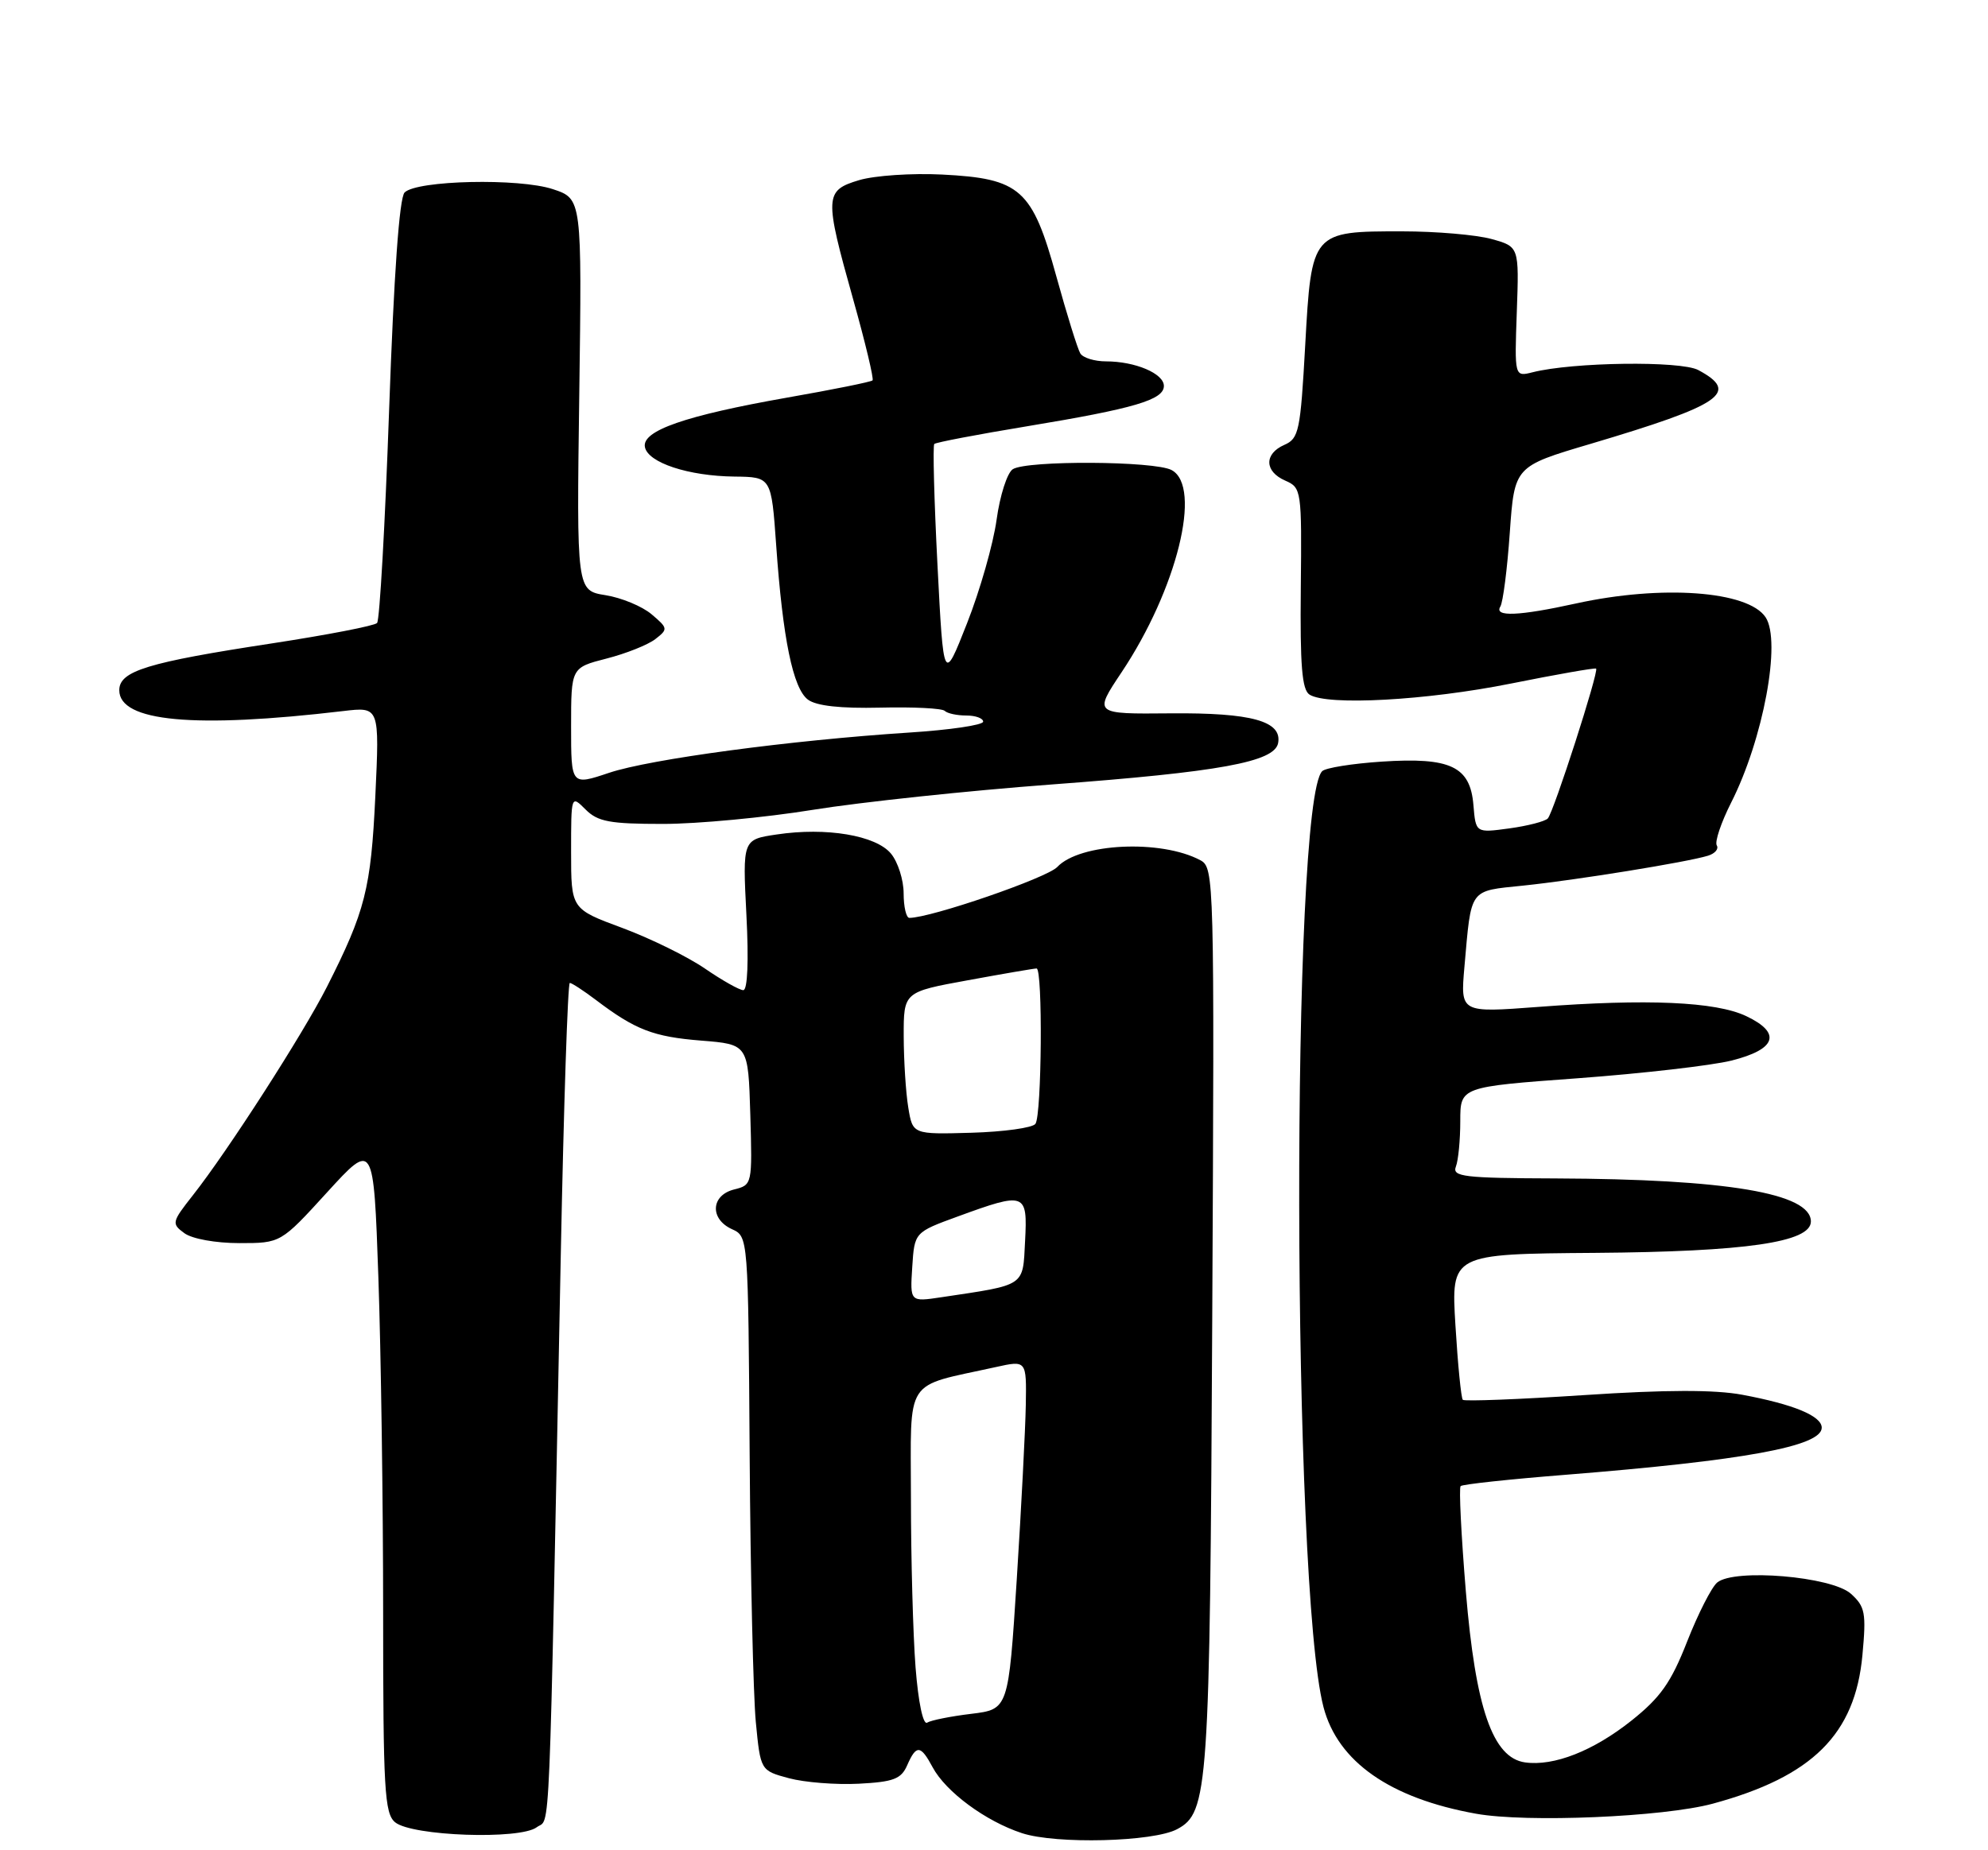 <?xml version="1.0" encoding="UTF-8" standalone="no"?>
<!DOCTYPE svg PUBLIC "-//W3C//DTD SVG 1.1//EN" "http://www.w3.org/Graphics/SVG/1.1/DTD/svg11.dtd" >
<svg xmlns="http://www.w3.org/2000/svg" xmlns:xlink="http://www.w3.org/1999/xlink" version="1.1" viewBox="0 0 275 256">
 <g >
 <path fill="currentColor"
d=" M 162.83 253.09 C 167.15 250.78 167.36 247.79 167.69 182.29 C 168.00 121.34 167.96 120.05 166.04 119.02 C 160.61 116.12 149.35 116.65 146.25 119.96 C 144.83 121.47 128.77 127.00 125.79 127.00 C 125.36 127.00 125.00 125.47 125.00 123.61 C 125.00 121.75 124.21 119.27 123.25 118.11 C 121.16 115.58 114.29 114.43 107.44 115.46 C 102.72 116.16 102.72 116.16 103.25 126.58 C 103.58 132.96 103.41 137.00 102.82 137.00 C 102.29 137.00 99.90 135.65 97.51 134.01 C 95.12 132.37 89.98 129.84 86.08 128.39 C 79.00 125.77 79.00 125.77 79.00 117.88 C 79.00 110.00 79.00 110.00 81.00 112.00 C 82.69 113.69 84.33 114.00 91.69 114.00 C 96.47 114.00 105.81 113.12 112.44 112.05 C 119.07 110.98 133.95 109.40 145.50 108.54 C 168.71 106.81 176.30 105.43 176.80 102.82 C 177.38 99.78 173.14 98.60 161.89 98.70 C 151.29 98.80 151.29 98.80 155.14 93.03 C 162.81 81.54 166.33 67.32 162.07 65.04 C 159.71 63.77 142.05 63.68 140.10 64.92 C 139.33 65.41 138.32 68.55 137.86 71.90 C 137.40 75.25 135.56 81.70 133.77 86.24 C 130.52 94.50 130.52 94.50 129.68 78.16 C 129.22 69.17 129.02 61.64 129.24 61.43 C 129.45 61.21 135.23 60.11 142.07 58.98 C 156.95 56.52 161.00 55.32 161.00 53.40 C 161.00 51.68 157.03 50.00 152.99 50.00 C 151.41 50.00 149.81 49.51 149.44 48.90 C 149.07 48.30 147.58 43.51 146.13 38.26 C 142.79 26.14 141.17 24.70 130.31 24.15 C 126.14 23.94 120.98 24.29 118.86 24.92 C 114.05 26.36 114.01 27.14 118.03 41.46 C 119.70 47.40 120.90 52.43 120.70 52.63 C 120.50 52.84 115.19 53.91 108.91 55.01 C 94.79 57.50 88.77 59.59 89.21 61.85 C 89.62 64.02 95.24 65.87 101.60 65.94 C 106.70 66.00 106.70 66.00 107.37 75.45 C 108.28 88.37 109.69 95.25 111.76 96.80 C 112.92 97.67 116.27 98.04 121.77 97.91 C 126.32 97.80 130.34 98.00 130.69 98.36 C 131.04 98.71 132.38 99.00 133.67 99.00 C 134.95 99.00 136.00 99.38 136.00 99.85 C 136.00 100.32 131.39 101.00 125.75 101.36 C 109.29 102.43 89.92 105.03 84.25 106.93 C 79.00 108.69 79.00 108.69 79.00 100.53 C 79.00 92.38 79.00 92.38 83.90 91.12 C 86.60 90.43 89.63 89.22 90.65 88.43 C 92.43 87.05 92.41 86.92 90.13 84.99 C 88.83 83.89 85.96 82.70 83.76 82.35 C 79.76 81.71 79.76 81.71 80.13 54.61 C 80.50 27.51 80.50 27.51 76.50 26.18 C 71.83 24.62 57.66 24.94 55.97 26.63 C 55.24 27.36 54.49 37.91 53.83 56.63 C 53.27 72.51 52.52 85.82 52.16 86.20 C 51.79 86.59 45.26 87.85 37.62 89.02 C 20.38 91.65 16.50 92.84 16.50 95.50 C 16.50 99.86 26.87 100.82 47.50 98.38 C 52.50 97.79 52.50 97.79 51.92 110.15 C 51.31 122.99 50.53 126.06 45.22 136.55 C 41.92 143.06 31.52 159.24 26.68 165.38 C 23.75 169.10 23.71 169.31 25.51 170.63 C 26.58 171.41 29.83 172.00 33.11 172.00 C 38.84 172.00 38.84 172.00 45.26 164.96 C 51.68 157.93 51.68 157.93 52.34 176.71 C 52.70 187.05 53.00 207.93 53.00 223.13 C 53.00 247.60 53.19 250.91 54.65 252.13 C 56.97 254.05 71.92 254.58 74.25 252.82 C 76.17 251.37 75.90 257.78 77.57 173.75 C 77.98 152.99 78.54 136.00 78.82 136.00 C 79.09 136.00 80.70 137.05 82.41 138.34 C 87.88 142.49 90.37 143.45 97.00 143.98 C 103.50 144.50 103.50 144.50 103.79 154.22 C 104.07 163.89 104.06 163.95 101.54 164.58 C 98.33 165.39 98.16 168.66 101.25 170.07 C 103.50 171.09 103.50 171.09 103.70 201.30 C 103.81 217.91 104.20 234.53 104.55 238.24 C 105.20 244.98 105.20 244.98 109.14 246.04 C 111.30 246.62 115.65 246.96 118.79 246.80 C 123.60 246.55 124.66 246.15 125.49 244.25 C 126.75 241.37 127.35 241.42 129.01 244.52 C 130.83 247.92 136.34 251.99 141.37 253.64 C 146.09 255.19 159.55 254.85 162.83 253.09 Z  M 236.93 249.56 C 250.71 245.82 256.62 239.96 257.63 229.00 C 258.17 223.15 258.01 222.30 256.03 220.51 C 253.36 218.12 239.93 216.99 237.54 218.96 C 236.76 219.61 234.89 223.29 233.38 227.13 C 231.16 232.80 229.70 234.86 225.69 238.06 C 220.41 242.26 214.95 244.41 210.96 243.85 C 206.48 243.22 204.11 236.34 202.77 220.19 C 202.13 212.42 201.80 205.86 202.05 205.62 C 202.30 205.37 208.80 204.67 216.50 204.06 C 241.28 202.08 252.00 200.12 252.00 197.54 C 252.00 195.92 248.13 194.31 241.00 192.98 C 237.20 192.27 230.44 192.28 219.13 193.03 C 210.13 193.62 202.58 193.91 202.35 193.68 C 202.12 193.45 201.66 188.82 201.33 183.38 C 200.73 173.50 200.73 173.50 220.62 173.35 C 241.51 173.19 250.50 171.88 250.50 169.01 C 250.50 165.10 238.86 163.14 215.14 163.05 C 202.48 163.01 200.86 162.81 201.39 161.42 C 201.73 160.55 202.00 157.71 202.00 155.11 C 202.00 150.38 202.00 150.38 218.25 149.19 C 227.19 148.53 236.74 147.43 239.49 146.75 C 245.73 145.19 246.49 142.93 241.55 140.59 C 237.34 138.59 227.83 138.17 212.76 139.32 C 202.02 140.13 202.02 140.13 202.57 133.82 C 203.55 122.76 203.13 123.32 210.74 122.53 C 217.99 121.78 233.37 119.29 236.26 118.40 C 237.24 118.10 237.78 117.46 237.48 116.97 C 237.18 116.48 238.07 113.82 239.47 111.05 C 243.91 102.29 246.44 88.70 244.23 85.40 C 241.80 81.75 229.87 80.89 218.00 83.50 C 210.08 85.24 206.65 85.38 207.54 83.93 C 207.91 83.34 208.50 78.73 208.85 73.69 C 209.50 64.53 209.50 64.53 220.00 61.42 C 238.24 56.00 240.71 54.30 234.92 51.20 C 232.48 49.90 217.54 50.10 212.00 51.51 C 209.50 52.14 209.50 52.14 209.82 43.14 C 210.14 34.13 210.14 34.13 206.32 33.07 C 204.22 32.49 198.66 32.01 193.97 32.01 C 181.46 32.00 181.42 32.04 180.55 47.76 C 179.89 59.63 179.68 60.67 177.67 61.55 C 174.84 62.79 174.90 65.24 177.79 66.50 C 180.03 67.48 180.08 67.80 179.94 81.38 C 179.83 92.08 180.10 95.45 181.15 96.11 C 183.61 97.67 197.33 96.92 209.00 94.58 C 215.32 93.31 220.63 92.38 220.79 92.51 C 221.21 92.85 214.92 112.37 214.11 113.24 C 213.73 113.65 211.33 114.27 208.78 114.62 C 204.14 115.25 204.14 115.25 203.82 111.40 C 203.38 106.04 200.66 104.75 191.12 105.38 C 187.06 105.65 183.36 106.24 182.90 106.70 C 178.55 111.05 178.71 219.44 183.08 236.20 C 185.06 243.76 192.29 248.82 204.18 250.95 C 211.20 252.21 230.10 251.41 236.93 249.56 Z  M 126.65 230.72 C 126.30 226.20 126.01 215.65 126.01 207.29 C 126.00 190.29 124.90 191.99 137.75 189.15 C 142.00 188.21 142.00 188.21 141.90 194.36 C 141.84 197.74 141.28 208.60 140.65 218.50 C 139.50 236.50 139.50 236.50 134.35 237.13 C 131.52 237.47 128.77 238.02 128.25 238.35 C 127.69 238.69 127.03 235.54 126.65 230.72 Z  M 126.19 175.32 C 126.50 170.50 126.50 170.50 132.50 168.31 C 141.86 164.89 142.15 165.00 141.80 171.71 C 141.47 178.07 141.98 177.73 130.21 179.49 C 125.88 180.14 125.88 180.14 126.19 175.32 Z  M 125.64 153.23 C 125.30 151.18 125.02 146.74 125.01 143.38 C 125.00 137.25 125.00 137.25 133.89 135.63 C 138.78 134.73 143.06 134.00 143.39 134.00 C 144.26 134.00 144.11 154.30 143.23 155.50 C 142.83 156.05 138.84 156.60 134.38 156.73 C 126.25 156.96 126.25 156.96 125.64 153.23 Z "/>
</g>
</svg>